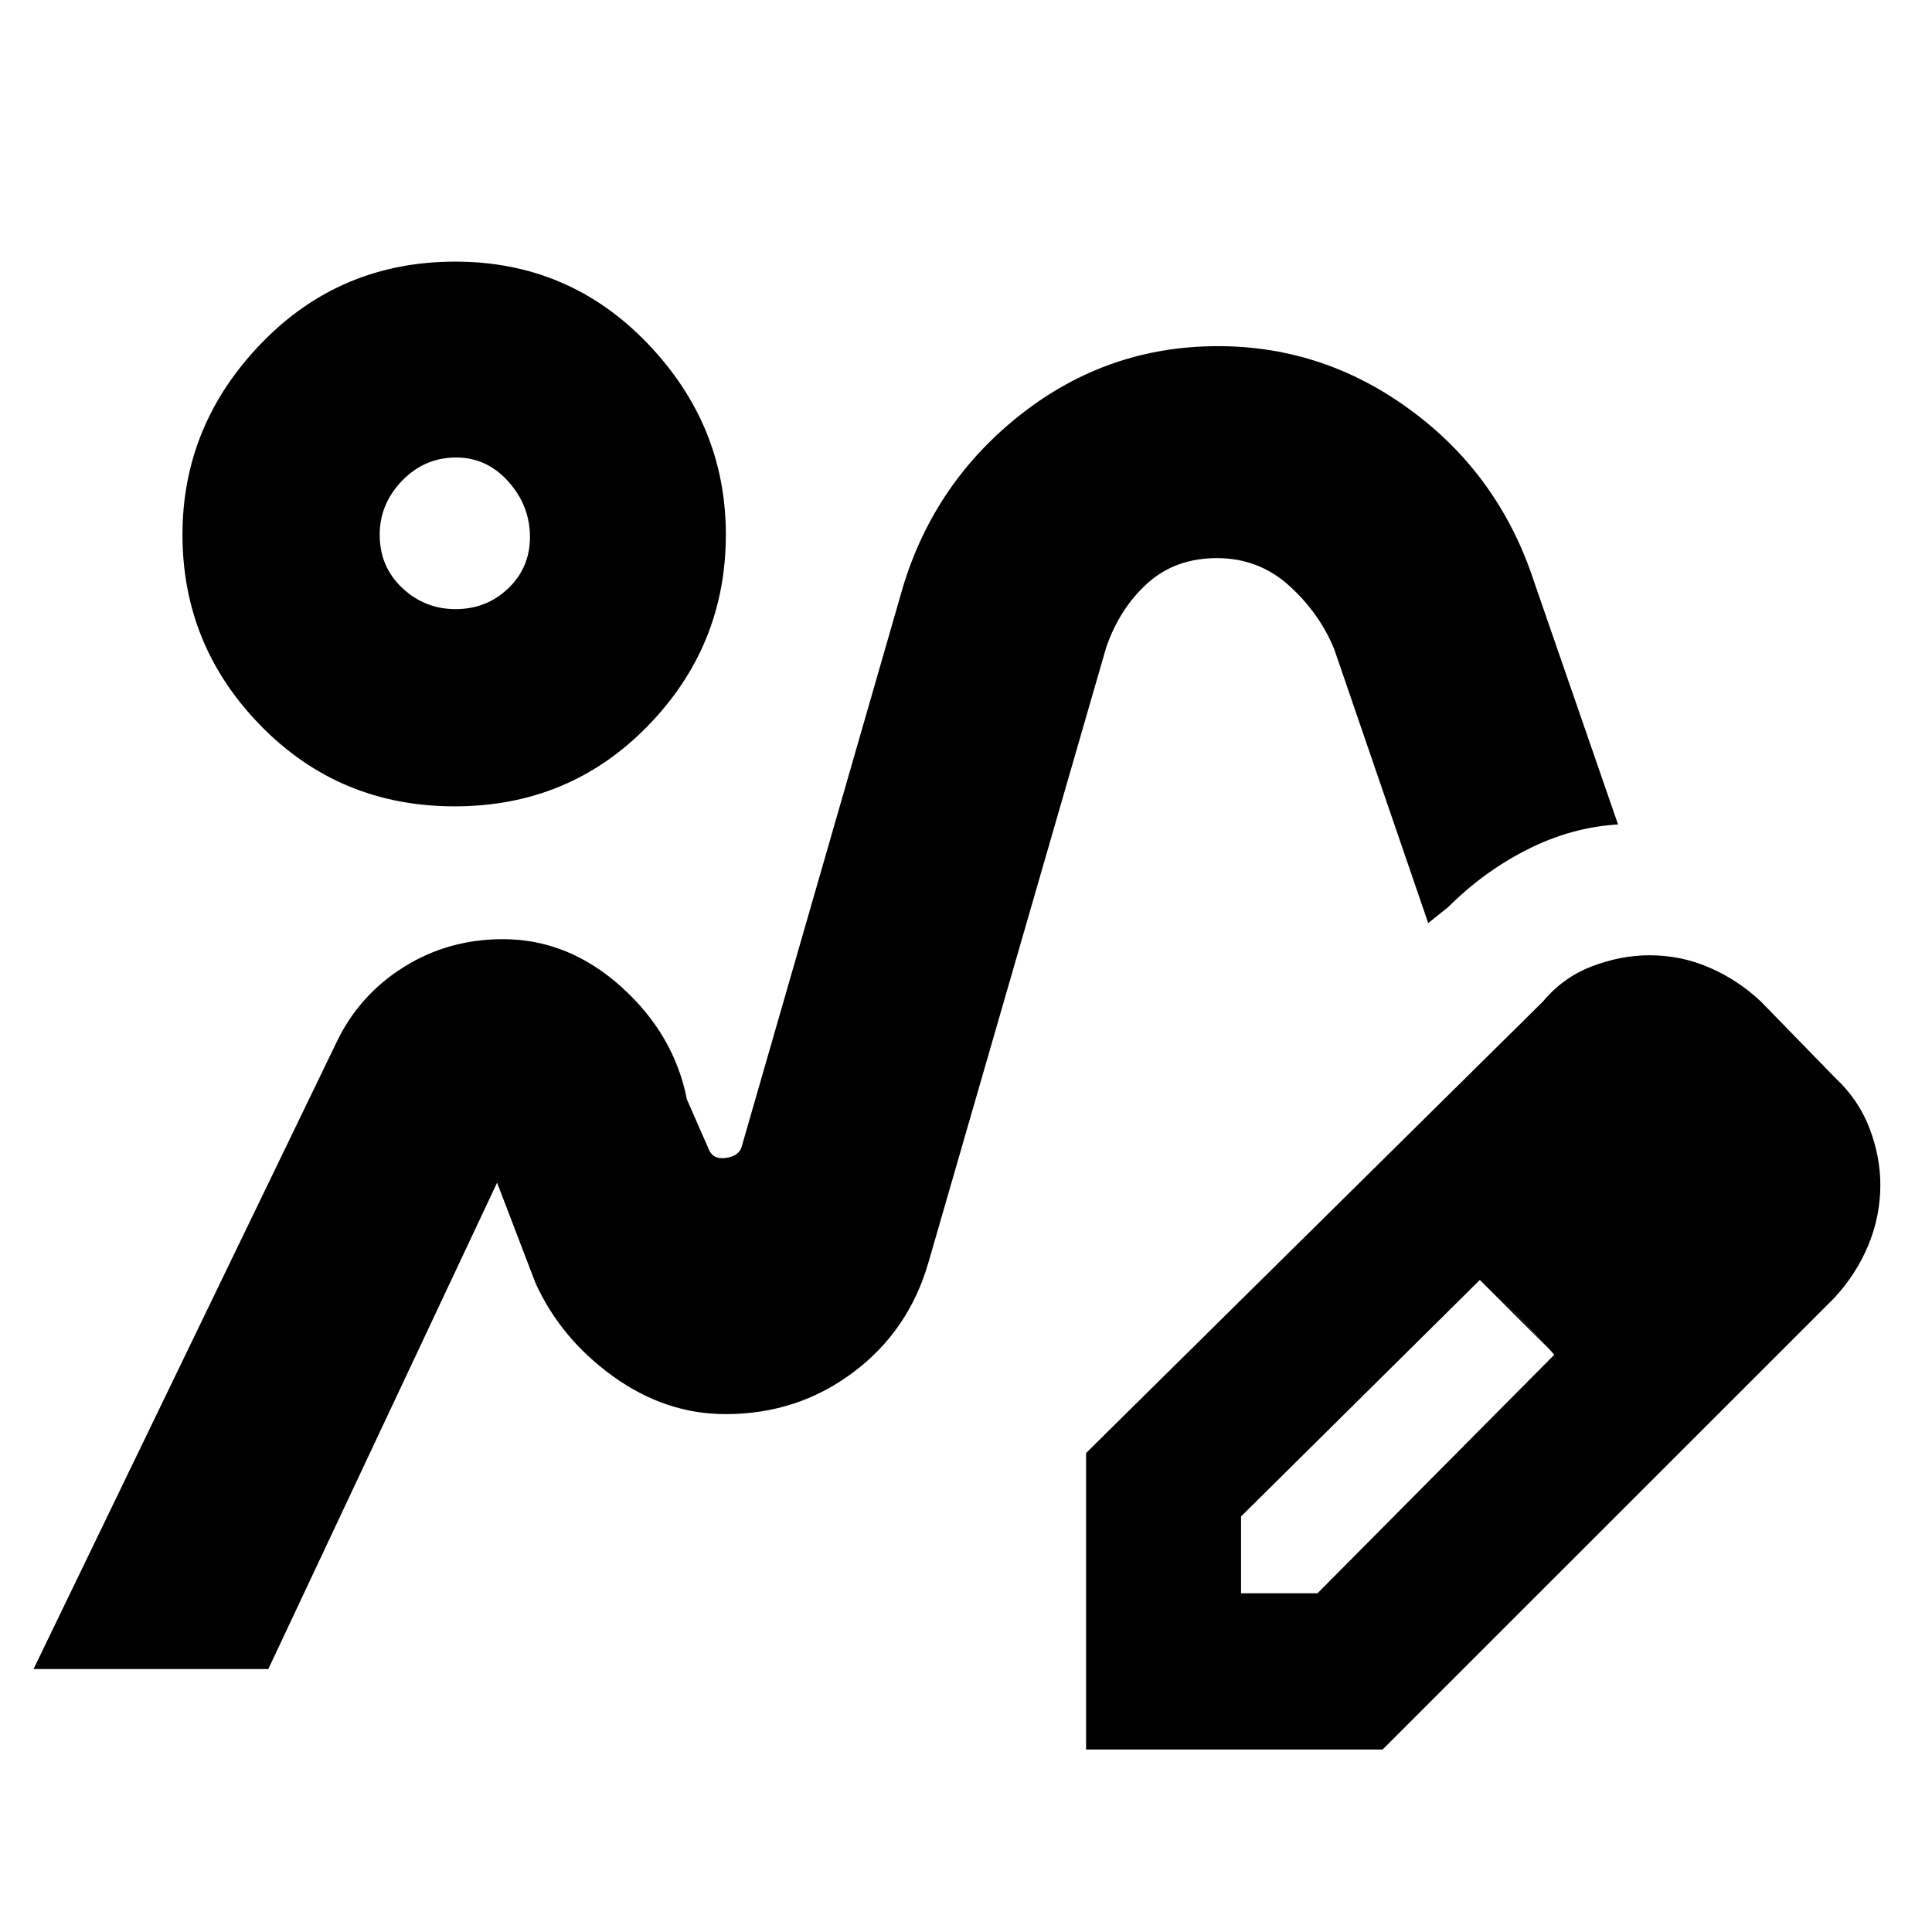 <svg xmlns="http://www.w3.org/2000/svg" height="40" viewBox="0 -960 960 960" width="40"><path d="M361-257.33ZM16.67-130.67l150.66-311.66q11.17-23.25 33.25-37.12 22.09-13.88 49.37-13.88 32.43 0 58.74 23.66 26.31 23.67 32.64 56l10.61 24.16q2.01 5.84 8.78 4.87 6.78-.98 7.95-6.03l80-277.66q15.8-52.22 58.84-85.95Q550.56-788 605.23-788q52.89 0 96.33 32.23 43.45 32.23 60.64 84.6L804-550.33q-23.1 1.36-44.88 12.35-21.79 10.98-39.45 28.65l-10 8-46.67-136q-7.3-17.96-22.43-31.65-15.13-13.69-35.85-13.69t-34.55 12.5q-13.84 12.5-20.5 31.84l-88.34 305.66q-9.75 33.88-37.4 54.61-27.65 20.73-63.4 20.73-29.86 0-55.93-18.79-26.08-18.79-38.6-46.55l-19-49.66-113.67 241.66H16.67Zm523 40V-238l227-224.33q9.94-11.96 24.3-17.48 14.36-5.52 28.72-5.52 15.66 0 29.82 6.16Q863.68-473 875-462.33l37 38q11.53 10.76 16.93 24.91 5.4 14.14 5.4 28.28 0 15.47-5.99 29.91-5.99 14.43-16.95 26.23L687-90.67H539.67Zm317-280.66-37-37 37 37Zm-240 203h38l117.66-118.52-18-19.07-19-18.08-118.66 117.51v38.16ZM754.33-306l-19-18 37 37-18-19ZM225.9-559.33q-56.98 0-96.11-39.84Q90.67-639 90.67-694.36q0-54.5 39.19-95.07Q169.06-830 226.24-830q56.45 0 95.44 40.57 38.99 40.57 38.99 95.07 0 55.36-38.9 95.19-38.89 39.84-95.87 39.84Zm.47-98q15.37 0 26.17-10.31 10.79-10.31 10.79-25.54 0-15.52-10.7-27.5-10.71-11.99-25.93-11.99-15.7 0-26.87 11.5-11.16 11.5-11.16 26.96 0 15.75 11.16 26.31 11.17 10.57 26.54 10.57Zm-.7-37Z"/></svg>